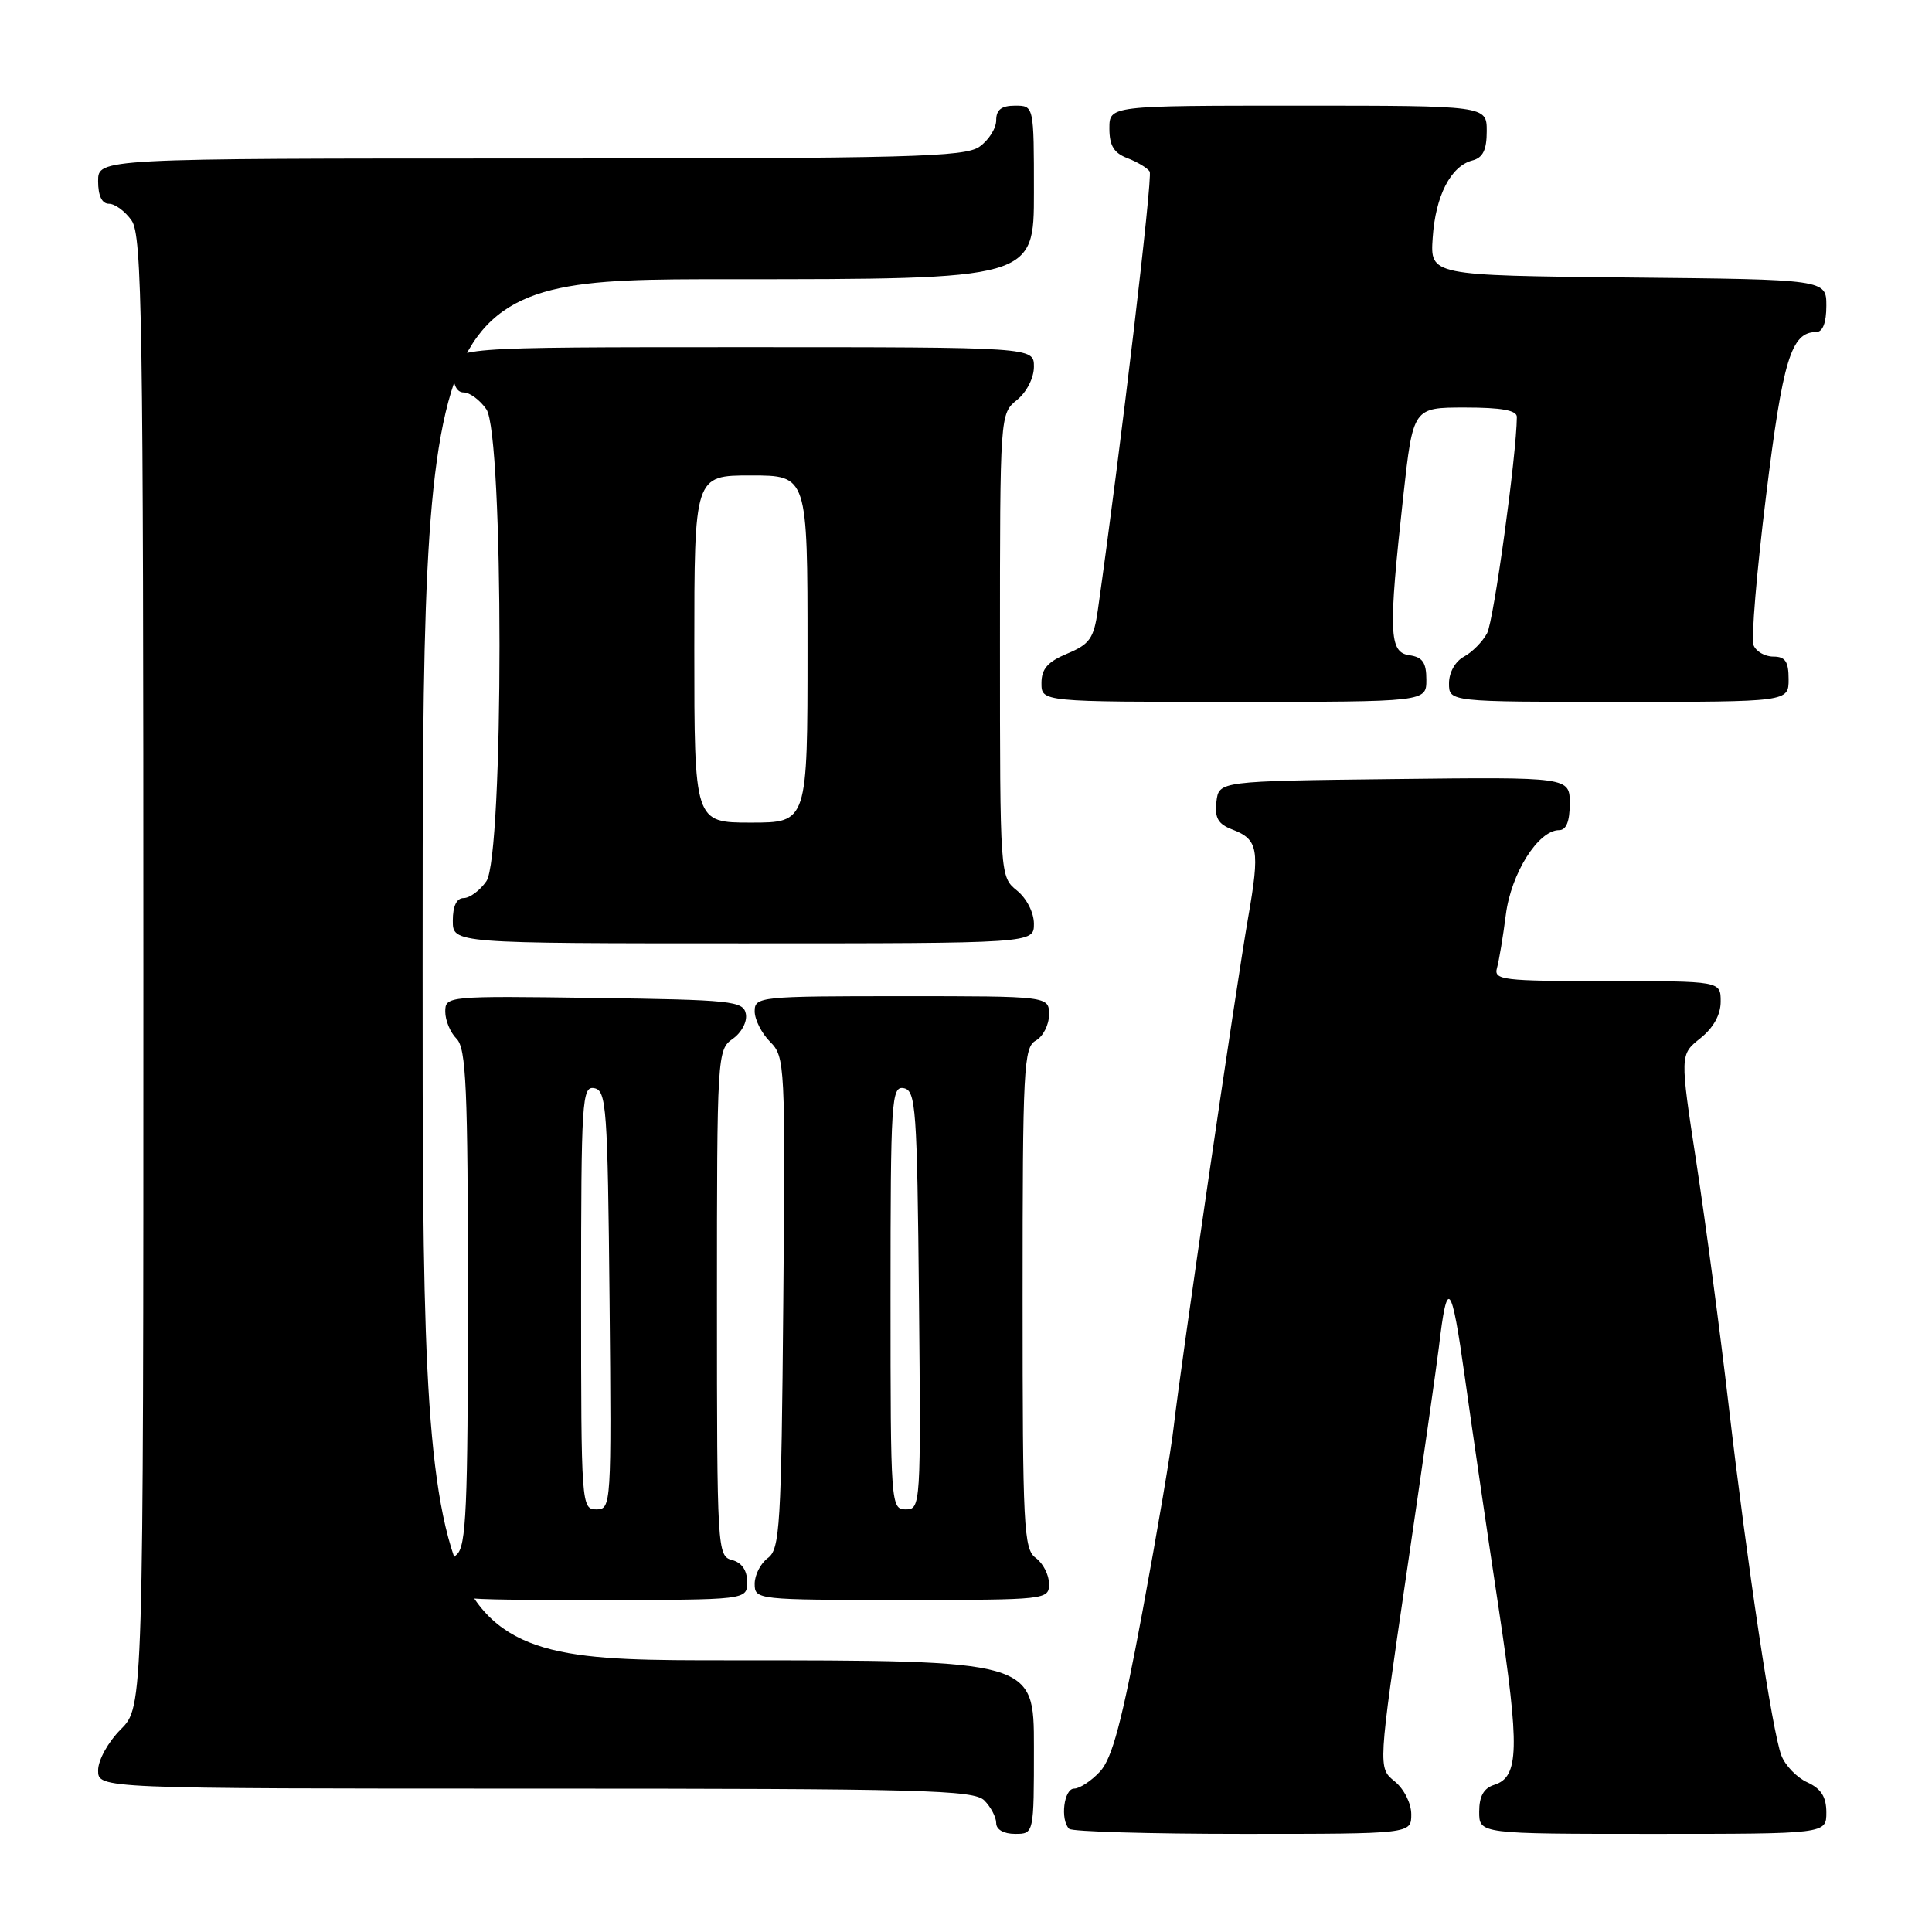<?xml version="1.0" encoding="UTF-8" standalone="no"?>
<!DOCTYPE svg PUBLIC "-//W3C//DTD SVG 1.1//EN" "http://www.w3.org/Graphics/SVG/1.1/DTD/svg11.dtd" >
<svg xmlns="http://www.w3.org/2000/svg" xmlns:xlink="http://www.w3.org/1999/xlink" version="1.1" viewBox="0 0 256 256">
 <g >
 <path fill="currentColor"
d=" M 137.00 231.50 C 137.00 220.00 137.00 220.00 96.50 220.00 C 56.00 220.00 56.00 220.00 56.00 128.50 C 56.00 37.00 56.00 37.00 96.50 37.00 C 137.00 37.00 137.00 37.00 137.00 25.50 C 137.00 14.00 137.00 14.00 134.50 14.00 C 132.69 14.00 132.00 14.54 132.00 15.94 C 132.00 17.01 131.00 18.59 129.78 19.44 C 127.83 20.81 120.50 21.00 70.28 21.00 C 13.00 21.00 13.00 21.00 13.00 24.00 C 13.00 25.95 13.51 27.00 14.44 27.00 C 15.24 27.00 16.59 28.00 17.44 29.22 C 18.83 31.20 19.00 42.30 19.00 128.80 C 19.00 226.15 19.00 226.15 16.00 229.15 C 14.32 230.84 13.00 233.22 13.00 234.58 C 13.00 237.00 13.00 237.00 70.93 237.00 C 122.26 237.00 129.04 237.18 130.43 238.57 C 131.29 239.44 132.00 240.79 132.00 241.57 C 132.00 242.43 133.00 243.00 134.50 243.00 C 137.00 243.00 137.00 243.00 137.00 231.50 Z  M 187.00 240.41 C 187.00 238.95 186.04 237.04 184.79 236.03 C 182.59 234.25 182.59 234.25 186.39 208.37 C 188.48 194.14 190.40 180.70 190.66 178.50 C 191.76 169.13 192.32 169.78 194.10 182.50 C 195.10 189.65 197.12 203.45 198.59 213.17 C 201.38 231.70 201.29 235.46 198.00 236.50 C 196.60 236.94 196.00 238.01 196.00 240.07 C 196.00 243.00 196.00 243.00 219.00 243.00 C 242.00 243.00 242.00 243.00 242.00 240.16 C 242.00 238.10 241.31 237.01 239.48 236.17 C 238.09 235.54 236.55 233.94 236.04 232.61 C 234.83 229.42 231.57 207.74 229.03 186.00 C 227.91 176.38 226.00 162.03 224.79 154.12 C 222.59 139.74 222.59 139.74 225.30 137.58 C 227.04 136.19 228.00 134.46 228.00 132.71 C 228.00 130.00 228.00 130.00 212.93 130.00 C 199.06 130.00 197.90 129.86 198.36 128.25 C 198.63 127.29 199.16 124.12 199.53 121.21 C 200.22 115.73 203.83 110.00 206.59 110.00 C 207.54 110.00 208.00 108.84 208.00 106.48 C 208.00 102.96 208.00 102.96 184.75 103.23 C 161.50 103.50 161.50 103.50 161.18 106.25 C 160.94 108.39 161.40 109.20 163.30 109.92 C 166.72 111.23 166.96 112.56 165.39 121.55 C 163.75 130.97 156.42 181.11 155.53 189.00 C 155.20 192.03 153.33 203.05 151.39 213.50 C 148.66 228.18 147.37 233.01 145.75 234.75 C 144.60 235.99 143.05 237.00 142.33 237.00 C 140.97 237.00 140.46 241.13 141.67 242.33 C 142.03 242.70 152.38 243.00 164.67 243.00 C 187.00 243.00 187.00 243.00 187.00 240.41 Z  M 99.00 209.62 C 99.00 208.07 98.29 207.05 97.00 206.71 C 95.05 206.20 95.00 205.35 95.00 172.65 C 95.00 139.76 95.04 139.09 97.09 137.65 C 98.27 136.82 99.03 135.38 98.83 134.34 C 98.50 132.64 97.00 132.48 78.74 132.23 C 59.29 131.96 59.00 131.99 59.00 134.05 C 59.00 135.20 59.67 136.82 60.50 137.64 C 61.77 138.92 62.00 144.12 62.00 171.95 C 62.00 199.89 61.78 204.94 60.50 206.00 C 59.67 206.68 59.00 208.31 59.00 209.62 C 59.00 212.00 59.00 212.00 79.00 212.00 C 99.00 212.00 99.00 212.00 99.00 209.62 Z  M 139.00 209.86 C 139.00 208.68 138.21 207.14 137.25 206.44 C 135.64 205.27 135.50 202.43 135.50 172.01 C 135.50 141.48 135.64 138.78 137.25 137.88 C 138.21 137.34 139.00 135.80 139.00 134.45 C 139.00 132.00 139.00 132.00 119.50 132.00 C 100.67 132.00 100.00 132.07 100.00 134.00 C 100.00 135.10 100.92 136.92 102.04 138.04 C 104.02 140.02 104.07 141.00 103.79 172.62 C 103.53 202.26 103.34 205.28 101.75 206.44 C 100.79 207.15 100.00 208.68 100.00 209.86 C 100.00 211.97 100.24 212.00 119.50 212.00 C 138.76 212.00 139.00 211.97 139.00 209.86 Z  M 137.00 122.41 C 137.00 120.93 136.04 119.04 134.75 118.00 C 132.51 116.18 132.50 116.11 132.50 85.50 C 132.50 54.89 132.51 54.82 134.75 53.00 C 136.04 51.96 137.00 50.07 137.00 48.59 C 137.00 46.00 137.00 46.00 98.50 46.00 C 60.00 46.00 60.00 46.00 60.00 49.00 C 60.00 50.95 60.51 52.00 61.44 52.00 C 62.24 52.00 63.59 53.00 64.44 54.22 C 66.77 57.54 66.77 113.46 64.44 116.78 C 63.59 118.00 62.24 119.00 61.44 119.00 C 60.51 119.00 60.00 120.05 60.00 122.00 C 60.00 125.00 60.00 125.00 98.50 125.00 C 137.00 125.00 137.00 125.00 137.00 122.41 Z  M 189.00 90.07 C 189.00 87.79 188.50 87.07 186.75 86.82 C 184.05 86.44 183.95 83.88 185.94 65.75 C 187.24 54.00 187.24 54.00 194.12 54.00 C 198.96 54.00 201.00 54.37 200.99 55.25 C 200.95 60.31 197.93 82.25 197.05 83.90 C 196.45 85.03 195.06 86.43 193.98 87.01 C 192.83 87.63 192.00 89.10 192.00 90.54 C 192.00 93.00 192.00 93.00 214.50 93.00 C 237.00 93.00 237.00 93.00 237.00 90.00 C 237.00 87.65 236.56 87.00 234.97 87.00 C 233.85 87.00 232.67 86.31 232.35 85.48 C 232.03 84.64 232.77 75.75 234.01 65.73 C 236.23 47.65 237.34 44.00 240.65 44.00 C 241.52 44.00 242.00 42.77 242.00 40.52 C 242.00 37.03 242.00 37.03 215.75 36.77 C 189.50 36.50 189.50 36.50 189.84 31.50 C 190.21 25.94 192.23 22.01 195.10 21.26 C 196.49 20.90 197.00 19.87 197.00 17.38 C 197.00 14.00 197.00 14.00 172.00 14.00 C 147.00 14.00 147.00 14.00 147.00 17.02 C 147.00 19.30 147.60 20.28 149.40 20.96 C 150.72 21.47 152.04 22.26 152.34 22.73 C 152.76 23.42 148.50 59.46 145.47 80.83 C 144.94 84.58 144.39 85.36 141.43 86.60 C 138.83 87.68 138.00 88.63 138.00 90.51 C 138.00 93.00 138.00 93.00 163.50 93.00 C 189.00 93.00 189.00 93.00 189.00 90.07 Z  M 77.00 171.93 C 77.00 145.73 77.12 143.88 78.75 144.19 C 80.36 144.50 80.52 146.76 80.77 172.26 C 81.03 199.49 80.99 200.00 79.02 200.00 C 77.04 200.00 77.00 199.41 77.00 171.93 Z  M 118.00 171.93 C 118.00 145.73 118.12 143.88 119.75 144.19 C 121.36 144.50 121.52 146.76 121.77 172.26 C 122.03 199.49 121.99 200.00 120.02 200.00 C 118.04 200.00 118.00 199.41 118.00 171.93 Z  M 92.00 86.00 C 92.00 63.00 92.00 63.00 99.50 63.00 C 107.00 63.00 107.00 63.00 107.00 86.00 C 107.00 109.00 107.00 109.00 99.50 109.00 C 92.00 109.00 92.00 109.00 92.00 86.00 Z "/>
</g>
</svg>